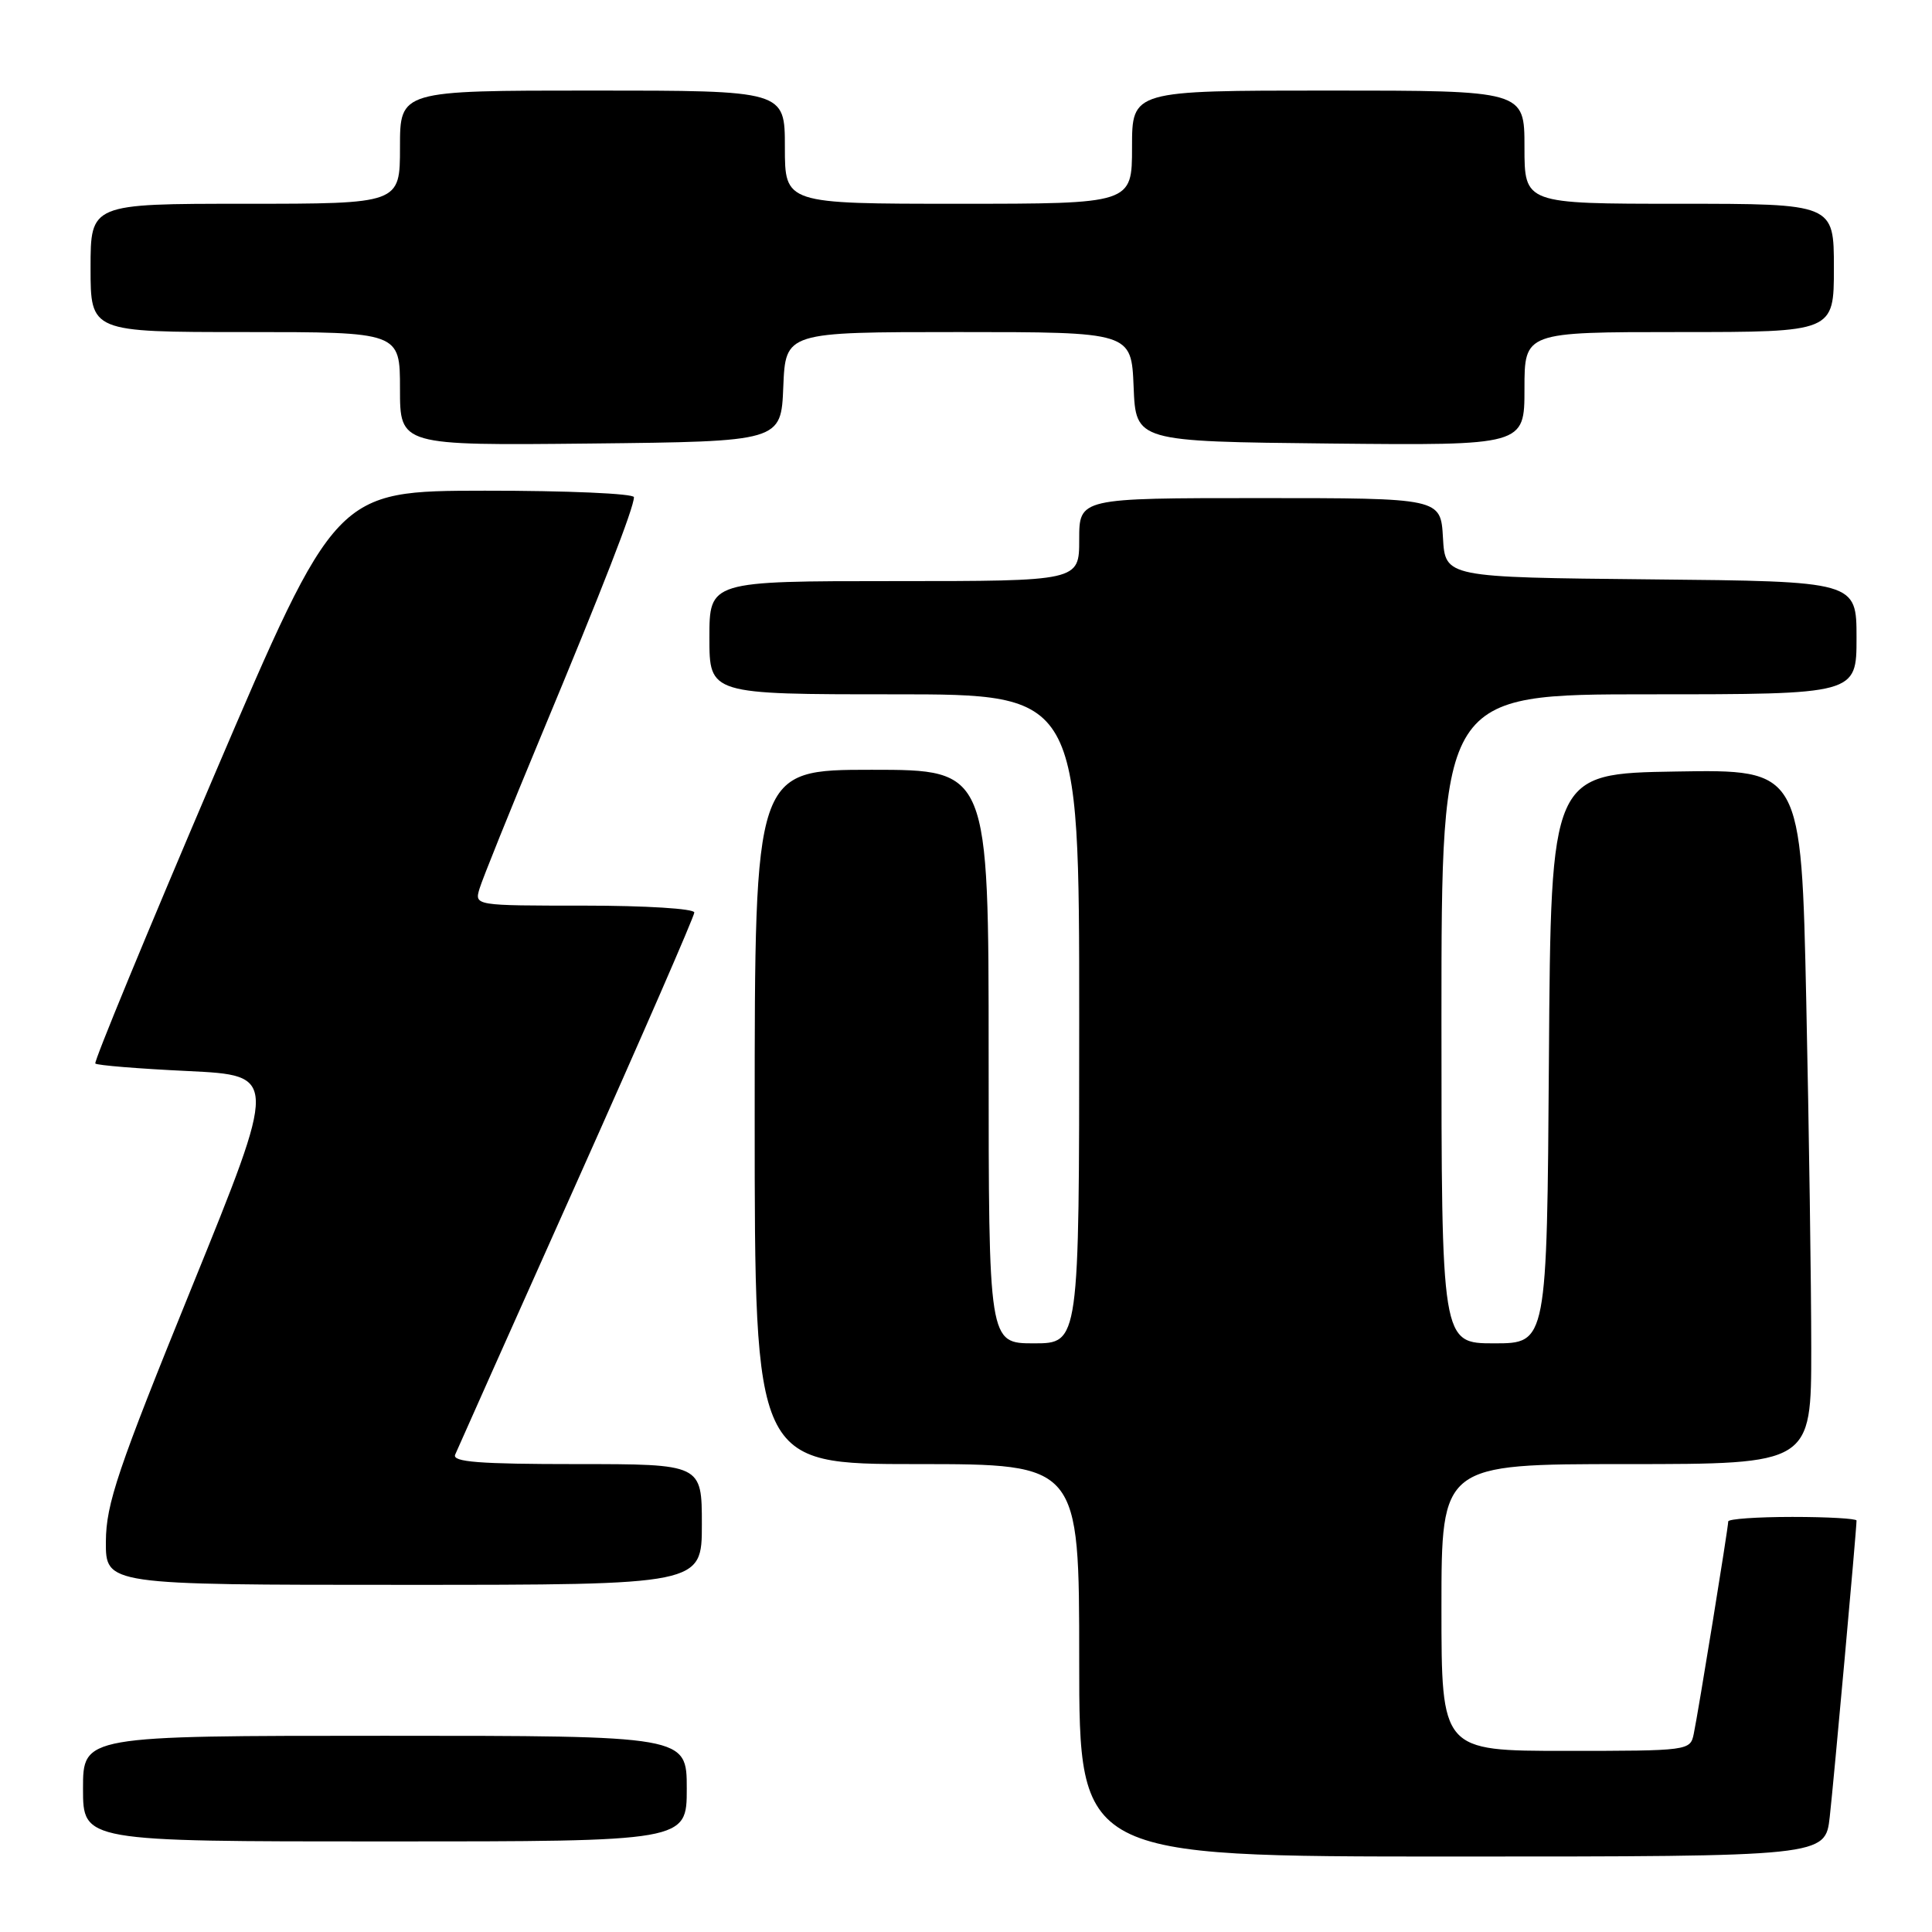 <?xml version="1.0" encoding="UTF-8" standalone="no"?>
<!DOCTYPE svg PUBLIC "-//W3C//DTD SVG 1.1//EN" "http://www.w3.org/Graphics/SVG/1.1/DTD/svg11.dtd" >
<svg xmlns="http://www.w3.org/2000/svg" xmlns:xlink="http://www.w3.org/1999/xlink" version="1.1" viewBox="0 0 256 256">
 <g >
 <path fill="currentColor"
d=" M 242.45 240.75 C 242.98 236.05 246.00 202.68 246.00 201.48 C 246.00 201.22 242.18 201.00 237.50 201.00 C 232.82 201.00 229.00 201.27 229.00 201.60 C 229.00 202.42 225.02 226.95 224.43 229.75 C 223.97 231.97 223.77 232.00 207.48 232.00 C 191.00 232.00 191.00 232.00 191.00 213.00 C 191.00 194.00 191.00 194.00 215.50 194.00 C 240.00 194.00 240.00 194.00 240.00 178.75 C 240.00 170.36 239.70 149.65 239.34 132.73 C 238.68 101.95 238.68 101.95 222.09 102.23 C 205.50 102.50 205.50 102.50 205.24 140.25 C 204.98 178.00 204.98 178.00 197.99 178.00 C 191.00 178.00 191.00 178.00 191.00 135.00 C 191.00 92.00 191.00 92.00 218.50 92.00 C 246.00 92.00 246.00 92.00 246.00 84.52 C 246.00 77.03 246.00 77.03 218.75 76.77 C 191.50 76.50 191.50 76.50 191.20 71.25 C 190.90 66.00 190.90 66.00 166.95 66.00 C 143.00 66.00 143.00 66.00 143.00 71.50 C 143.00 77.00 143.00 77.00 118.50 77.00 C 94.00 77.00 94.00 77.00 94.00 84.50 C 94.00 92.00 94.00 92.00 118.50 92.00 C 143.00 92.00 143.00 92.00 143.00 135.00 C 143.00 178.00 143.00 178.00 137.00 178.00 C 131.00 178.00 131.00 178.00 131.00 140.00 C 131.00 102.00 131.00 102.00 115.50 102.00 C 100.00 102.00 100.00 102.00 100.00 148.00 C 100.00 194.00 100.00 194.00 121.50 194.00 C 143.00 194.00 143.00 194.00 143.00 220.00 C 143.00 246.00 143.00 246.00 192.43 246.00 C 241.86 246.00 241.86 246.00 242.45 240.75 Z  M 91.00 237.00 C 91.00 230.00 91.00 230.00 51.00 230.00 C 11.00 230.00 11.00 230.00 11.00 237.00 C 11.00 244.00 11.00 244.00 51.00 244.00 C 91.00 244.00 91.00 244.00 91.00 237.00 Z  M 93.00 202.00 C 93.00 194.00 93.00 194.00 76.39 194.00 C 63.49 194.00 59.90 193.72 60.31 192.75 C 60.60 192.06 67.85 175.82 76.42 156.66 C 84.99 137.50 92.00 121.41 92.00 120.91 C 92.00 120.40 85.53 120.00 77.43 120.00 C 62.87 120.00 62.87 120.00 63.54 117.75 C 63.91 116.51 67.58 107.40 71.70 97.50 C 79.84 77.97 84.00 67.27 84.00 65.88 C 84.00 65.40 75.11 65.01 64.25 65.02 C 44.50 65.04 44.50 65.04 28.37 102.77 C 19.51 123.52 12.42 140.69 12.63 140.92 C 12.84 141.16 18.37 141.61 24.91 141.92 C 36.81 142.50 36.81 142.50 25.44 170.50 C 15.58 194.76 14.06 199.27 14.03 204.25 C 14.00 210.00 14.00 210.00 53.50 210.00 C 93.00 210.00 93.00 210.00 93.00 202.00 Z  M 103.79 51.25 C 104.09 44.00 104.09 44.00 127.00 44.00 C 149.91 44.00 149.91 44.00 150.21 51.25 C 150.50 58.50 150.50 58.50 176.25 58.77 C 202.00 59.03 202.00 59.03 202.00 51.52 C 202.00 44.00 202.00 44.00 222.50 44.00 C 243.00 44.00 243.00 44.00 243.00 35.50 C 243.00 27.00 243.00 27.00 222.50 27.00 C 202.00 27.00 202.00 27.00 202.00 19.50 C 202.00 12.00 202.00 12.00 176.00 12.00 C 150.00 12.00 150.00 12.00 150.00 19.50 C 150.00 27.00 150.00 27.00 127.00 27.00 C 104.00 27.00 104.00 27.00 104.00 19.50 C 104.00 12.00 104.00 12.00 78.50 12.00 C 53.00 12.00 53.00 12.00 53.00 19.50 C 53.00 27.00 53.00 27.00 32.50 27.00 C 12.00 27.00 12.00 27.00 12.00 35.50 C 12.00 44.00 12.00 44.00 32.50 44.00 C 53.00 44.00 53.00 44.00 53.00 51.52 C 53.00 59.03 53.00 59.03 78.25 58.77 C 103.50 58.50 103.50 58.50 103.79 51.25 Z "/>
</g>
</svg>